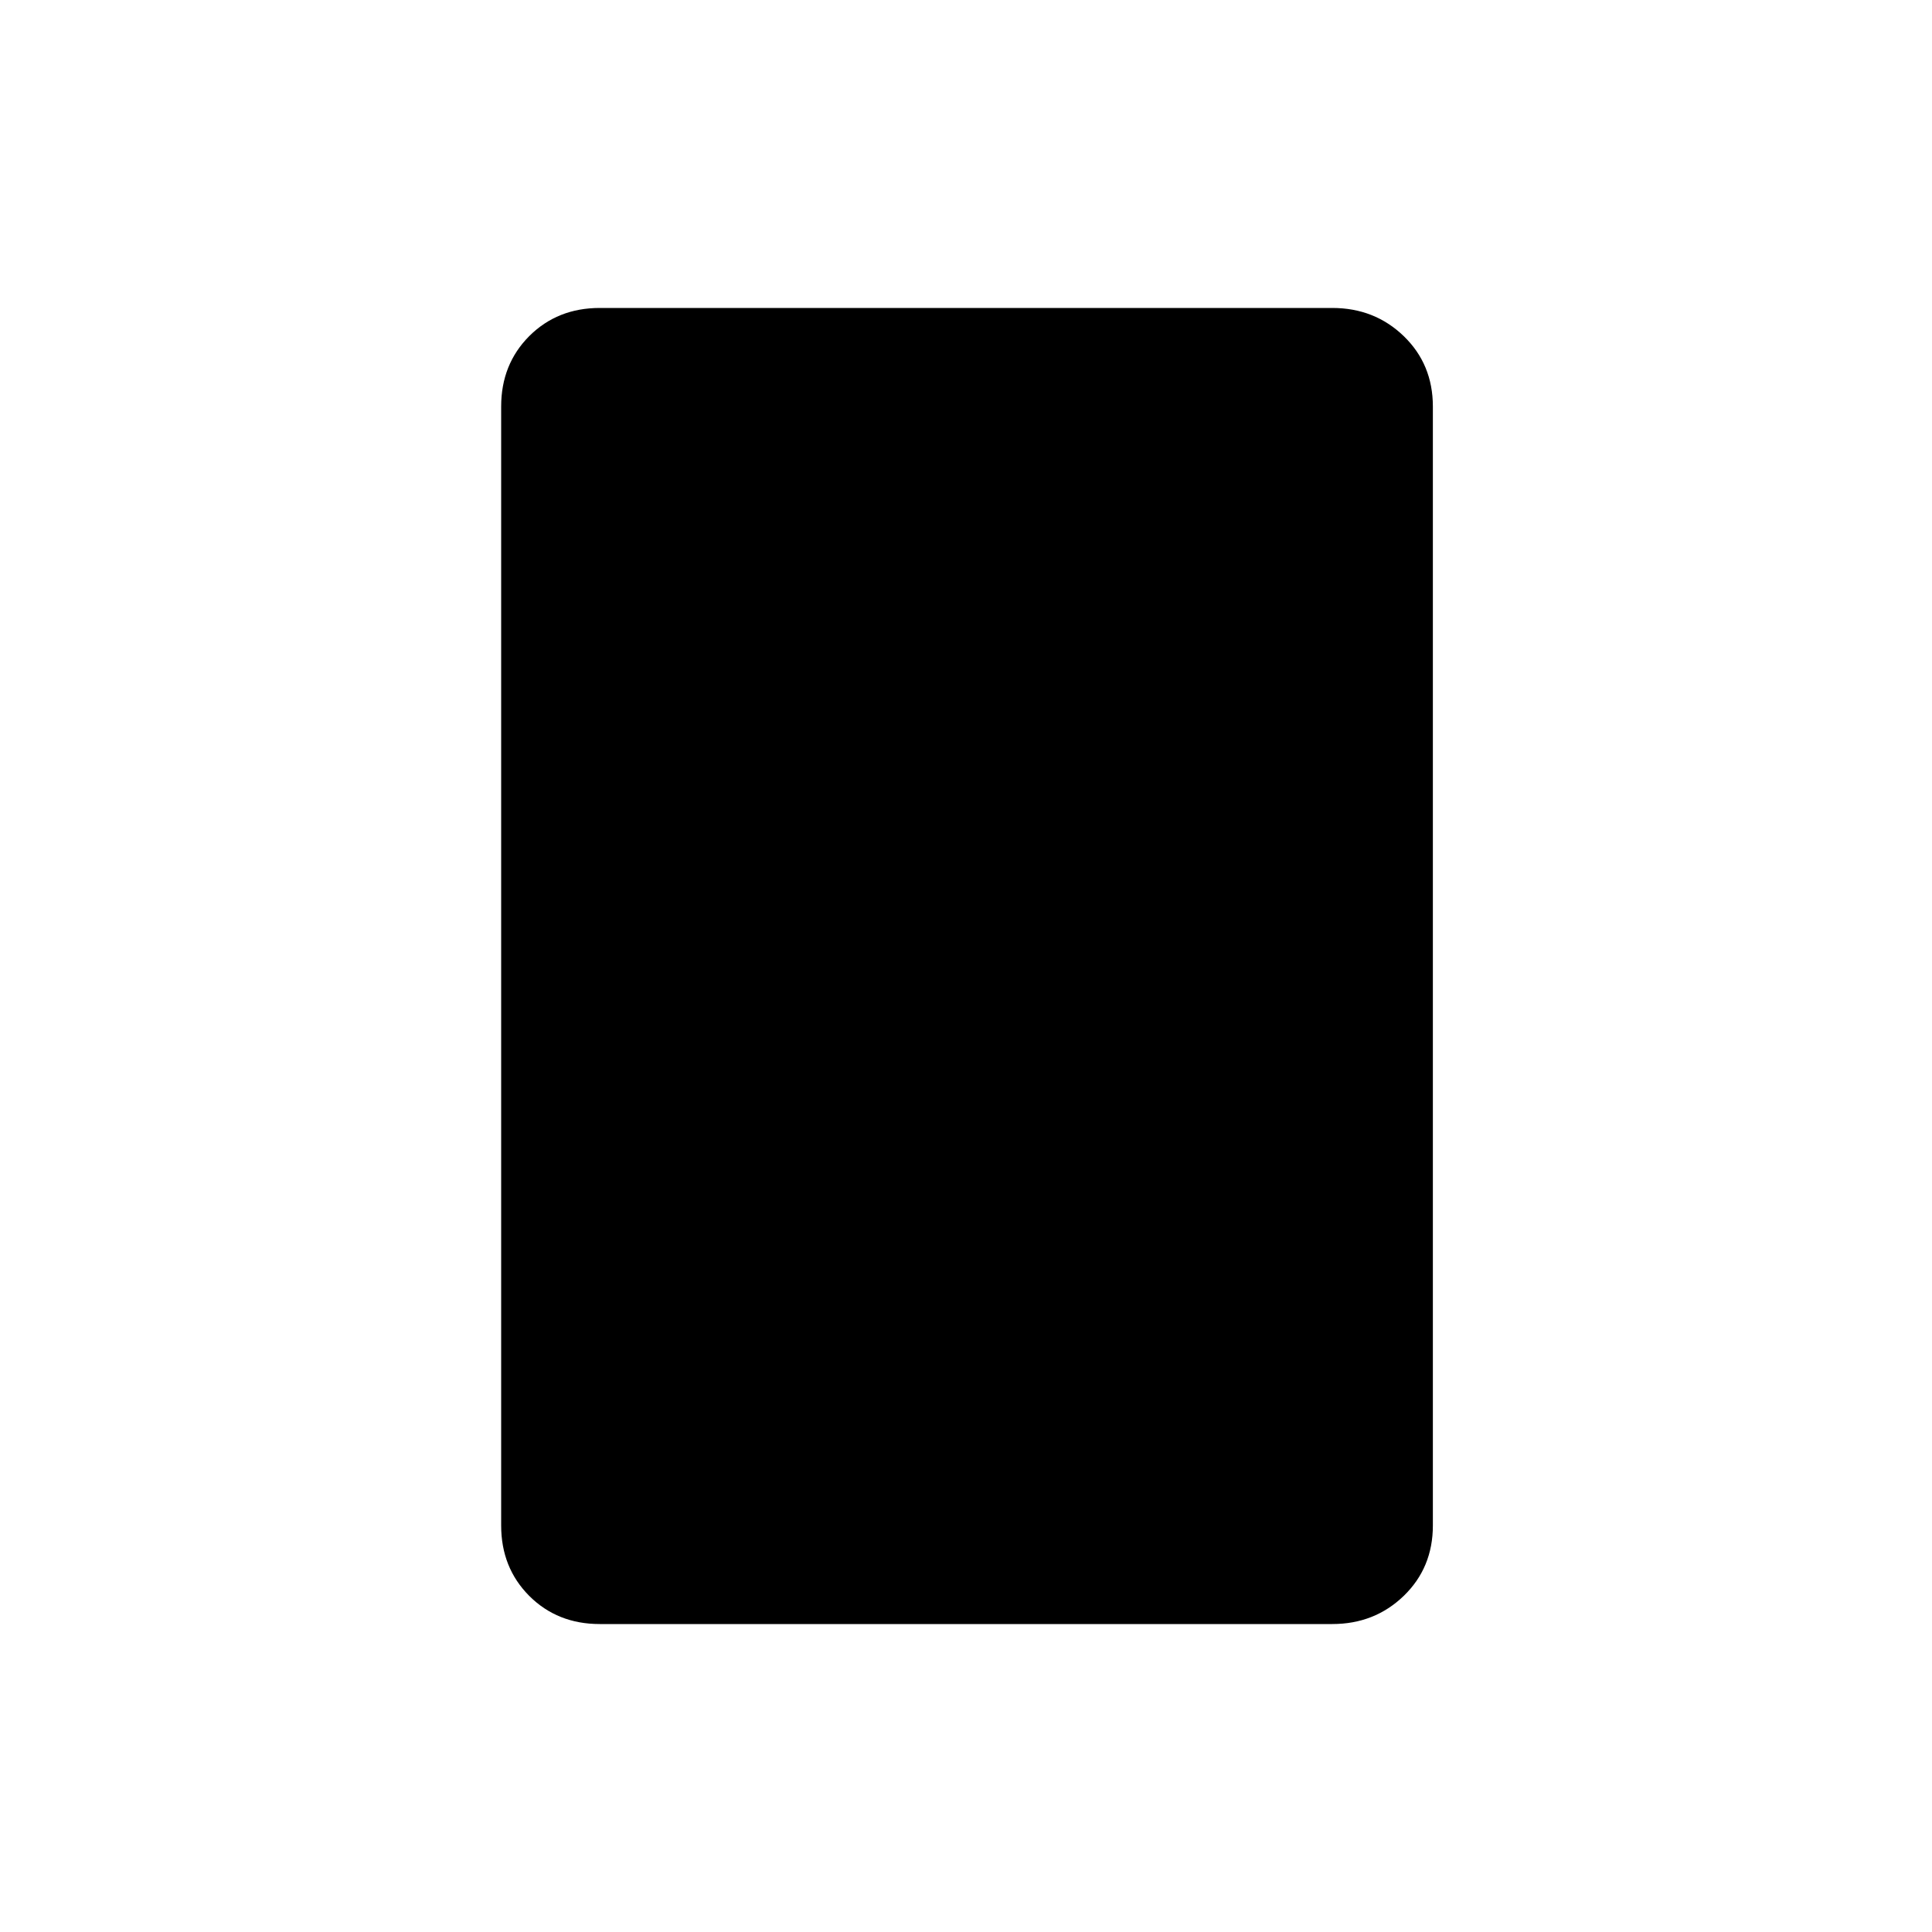 <svg xmlns="http://www.w3.org/2000/svg" height="20" width="20"><path d="M13.792 16.812H6.208q-.437 0-.729-.291-.291-.292-.291-.729V4.208q0-.437.291-.729.292-.291.729-.291h7.584q.437 0 .739.291.302.292.302.729v11.584q0 .437-.302.729-.302.291-.739.291Z"/></svg>